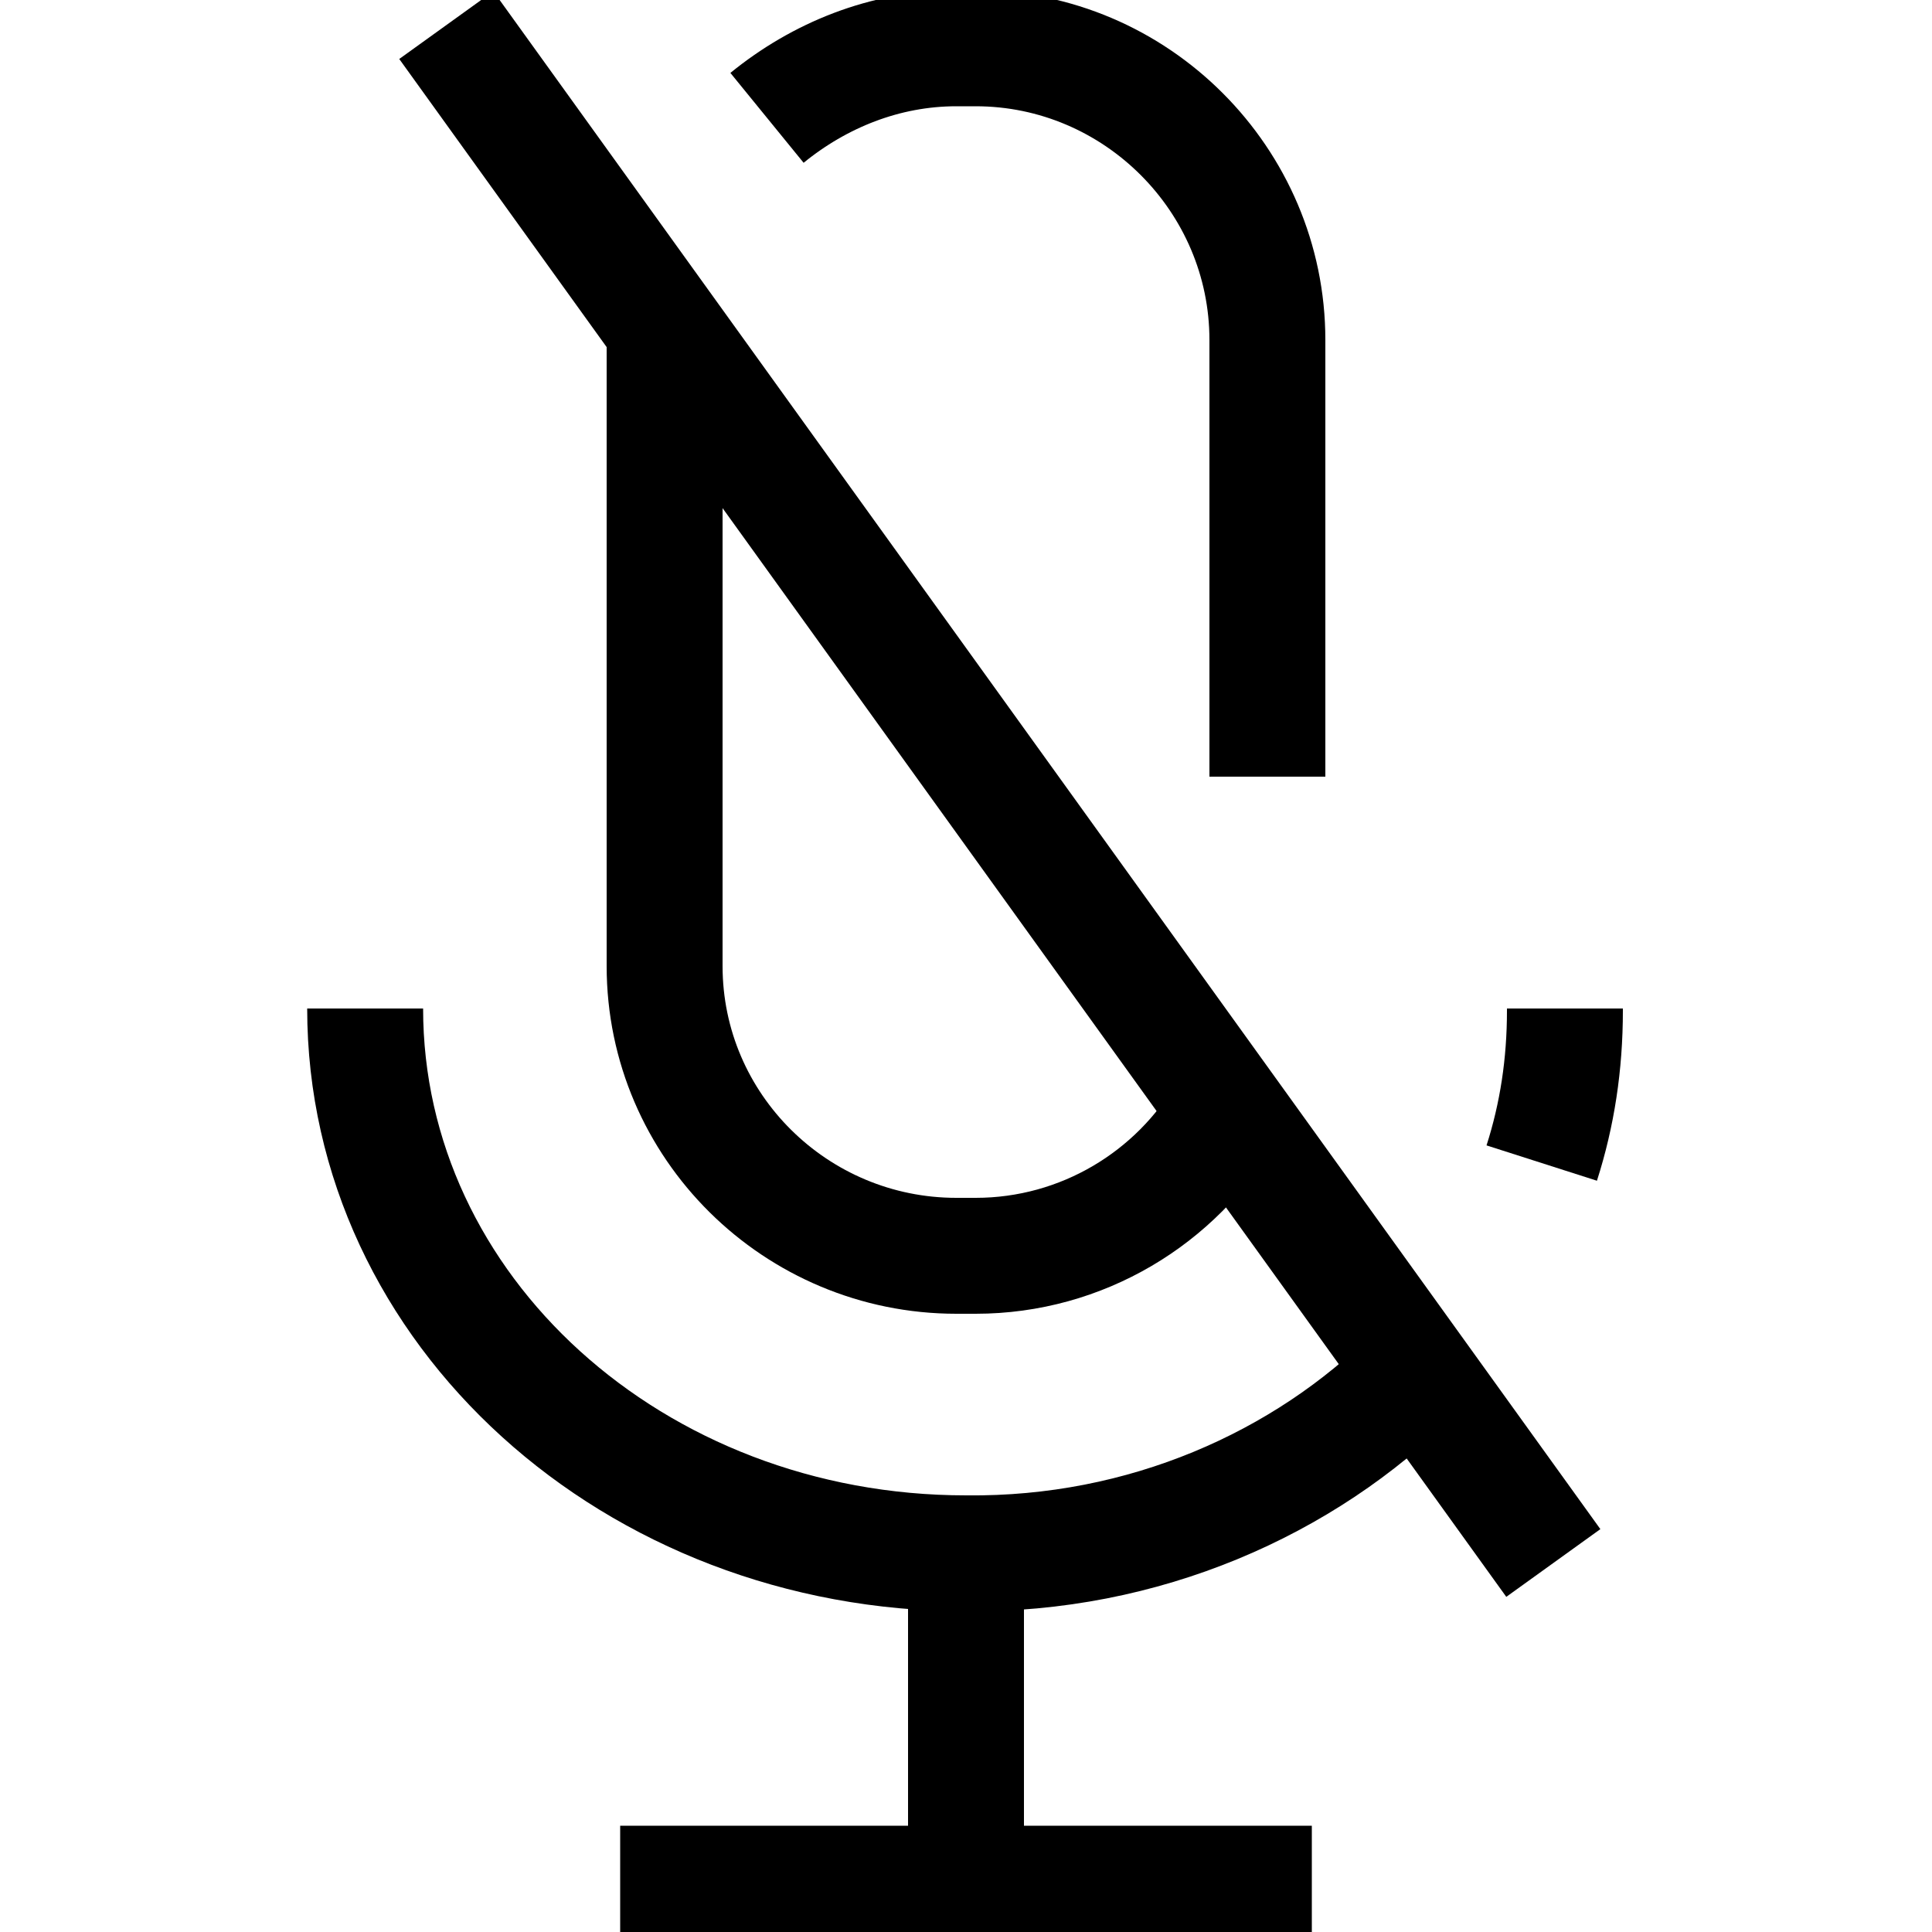<?xml version="1.0" encoding="utf-8"?>
<!-- Generator: Adobe Illustrator 25.0.0, SVG Export Plug-In . SVG Version: 6.00 Build 0)  -->
<svg version="1.1" id="Icon" xmlns="http://www.w3.org/2000/svg" xmlns:xlink="http://www.w3.org/1999/xlink" x="0px" y="0px"
	 viewBox="0 0 100 100" style="enable-background:new 0 0 100 100;" xml:space="preserve">
<style type="text/css">
	.st0{fill:none;stroke:#000000;stroke-width:6;stroke-miterlimit:10;}
</style>
<g>
	<path class="st0" d="M65.6,40.2V17.6c0-8.3-6.8-15.1-15.1-15.1h-1c-3.7,0-7.1,1.4-9.8,3.6"/>
	<path class="st0" d="M34.4,17c0,0.2,0,0.4,0,0.6V50c0,8.3,6.8,15,15.1,15h1c5.5,0,10.4-3,13-7.5"/>
	<path class="st0" d="M79.8,60.2c0.8-2.5,1.2-5.1,1.2-7.9v-0.1"/>
	<path class="st0" d="M18.9,52.2L18.9,52.2c0,15.6,13.9,28.2,31.1,28.2l0,0c9.2,0.1,17.5-3.6,23.2-9.3"/>
	<line class="st0" x1="50" y1="80.5" x2="50" y2="97.6"/>
	<line class="st0" x1="32.1" y1="97.5" x2="67.9" y2="97.5"/>
	<line class="st0" x1="23.1" y1="1.3" x2="80.4" y2="80.9"/>
</g>
</svg>
